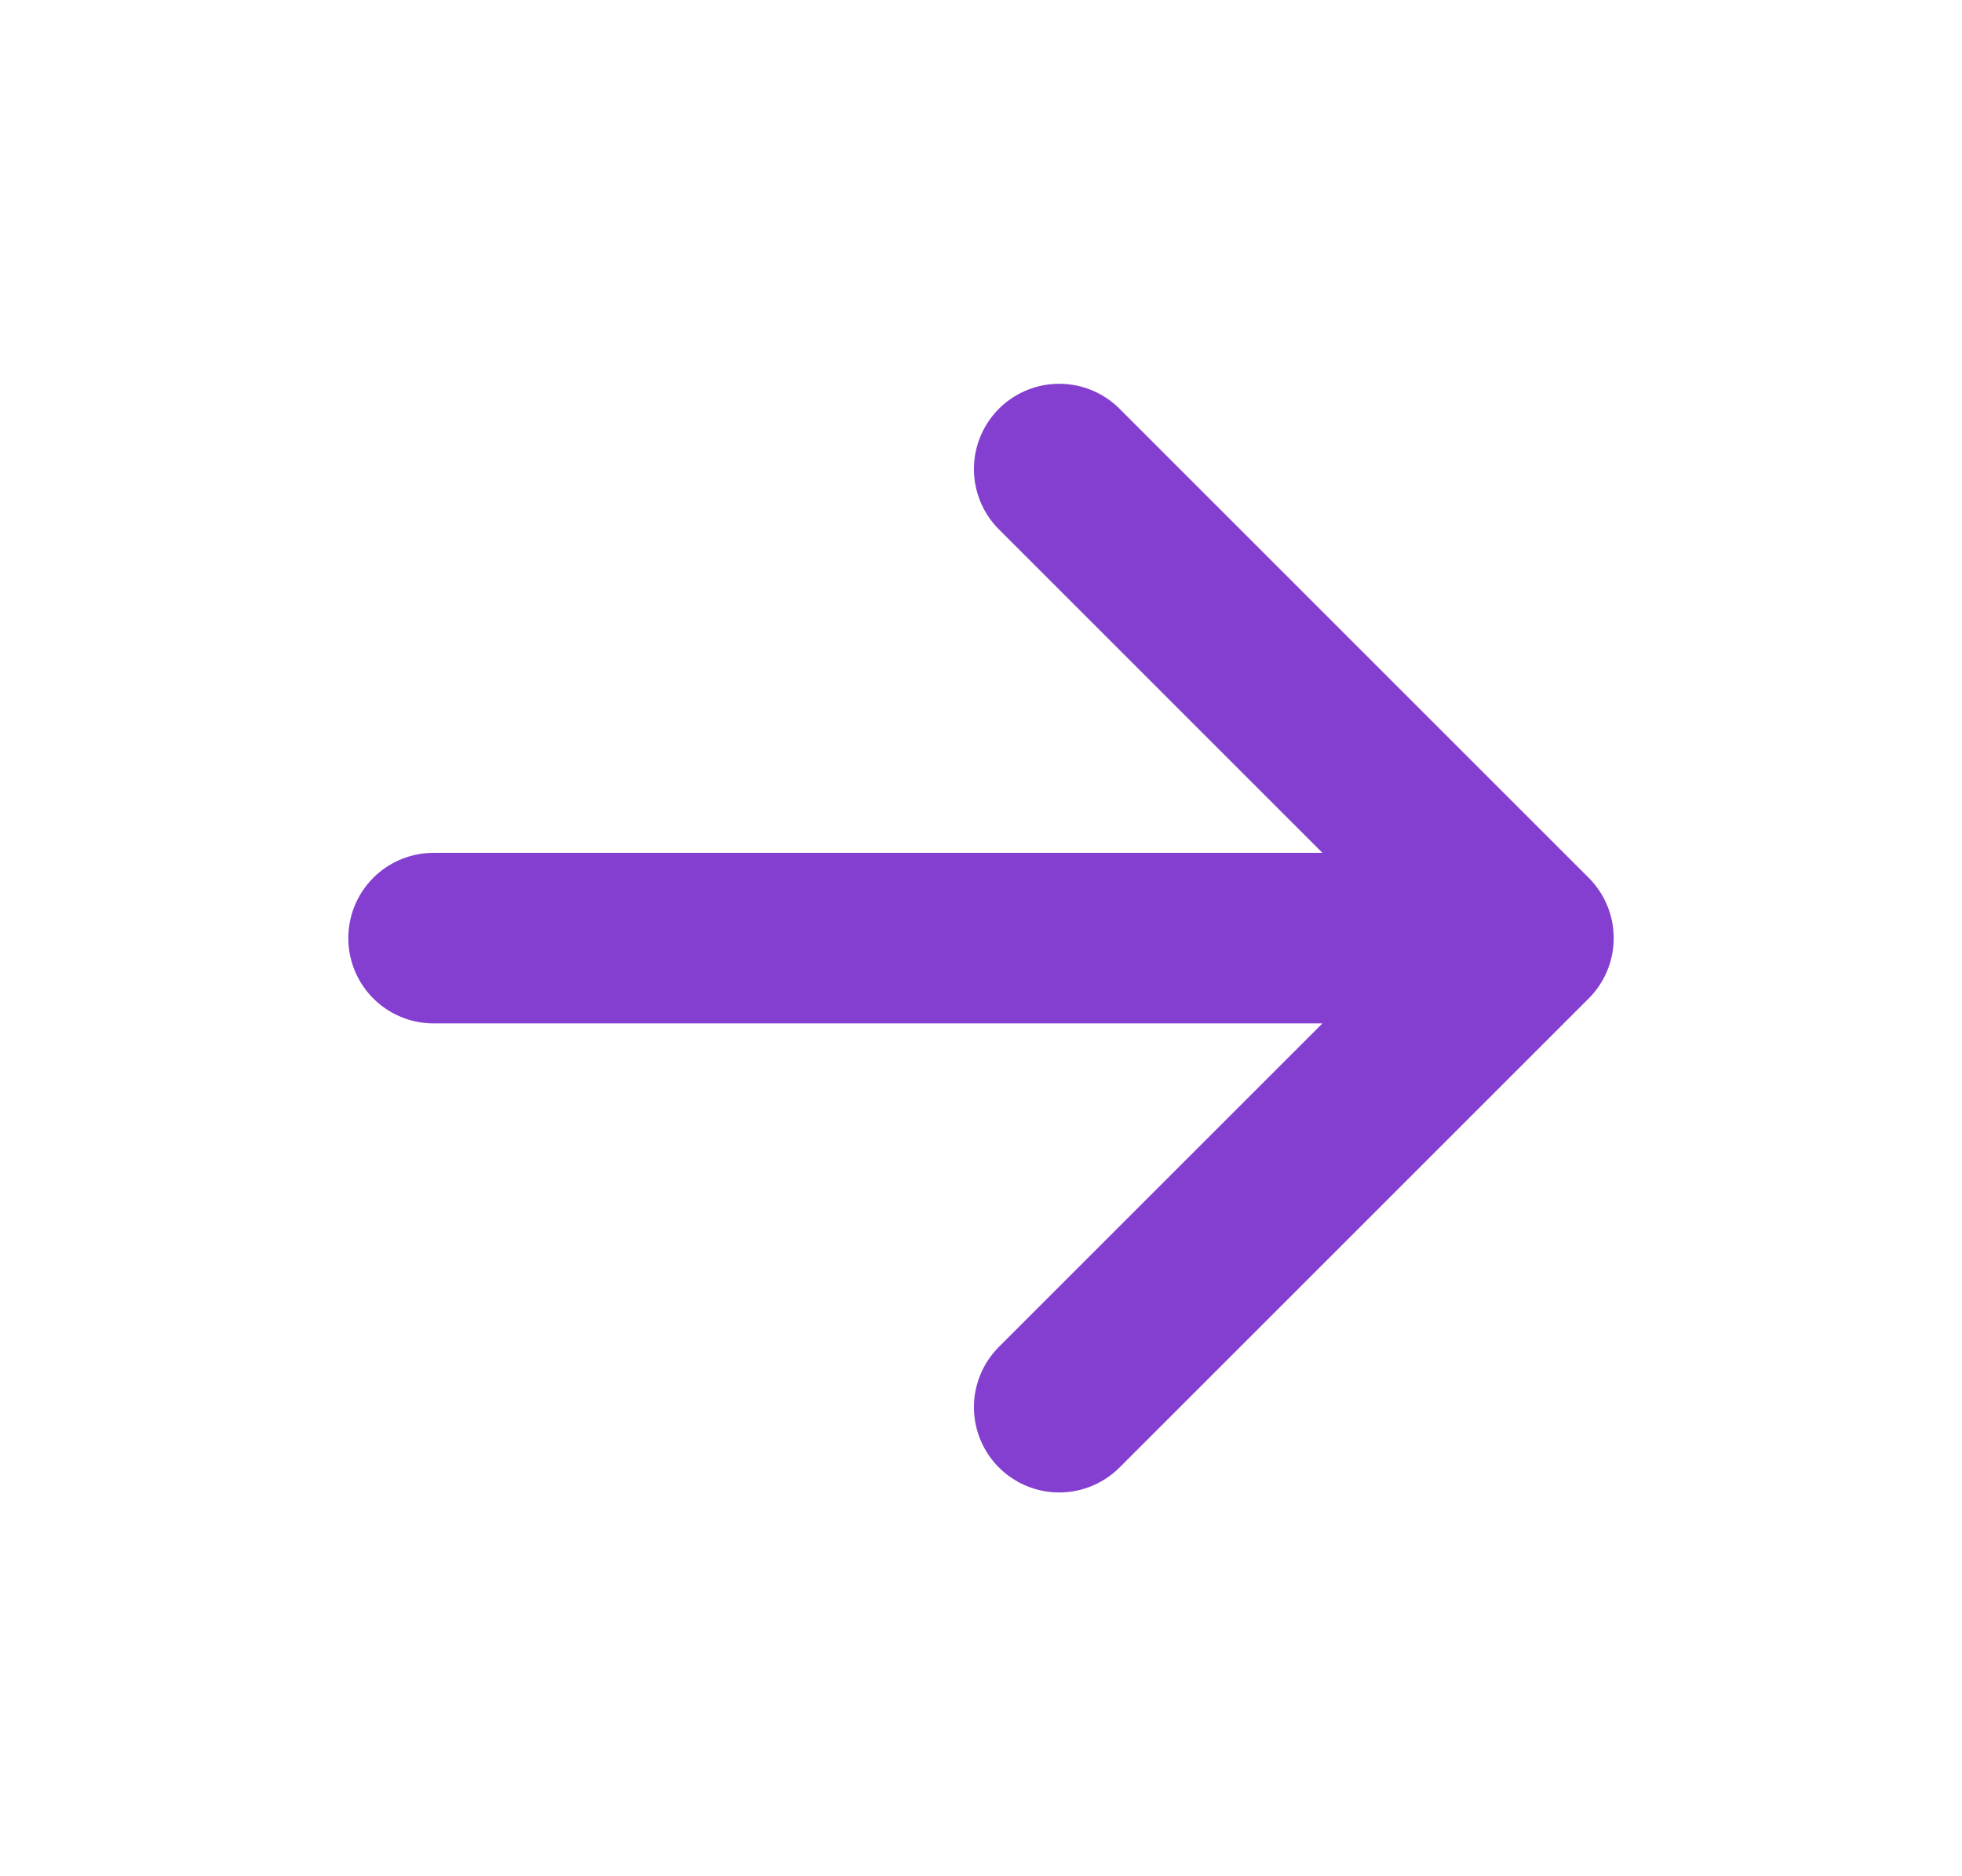 <svg width="23" height="22" viewBox="0 0 23 22" fill="none" xmlns="http://www.w3.org/2000/svg">
<g id="arrow">
<path id="Vector" d="M17.917 11L5.083 11M17.917 11L12.417 16.5M17.917 11L12.417 5.5" stroke="#843FD0" stroke-width="2" stroke-linecap="round" stroke-linejoin="round"/>
</g>
</svg>
